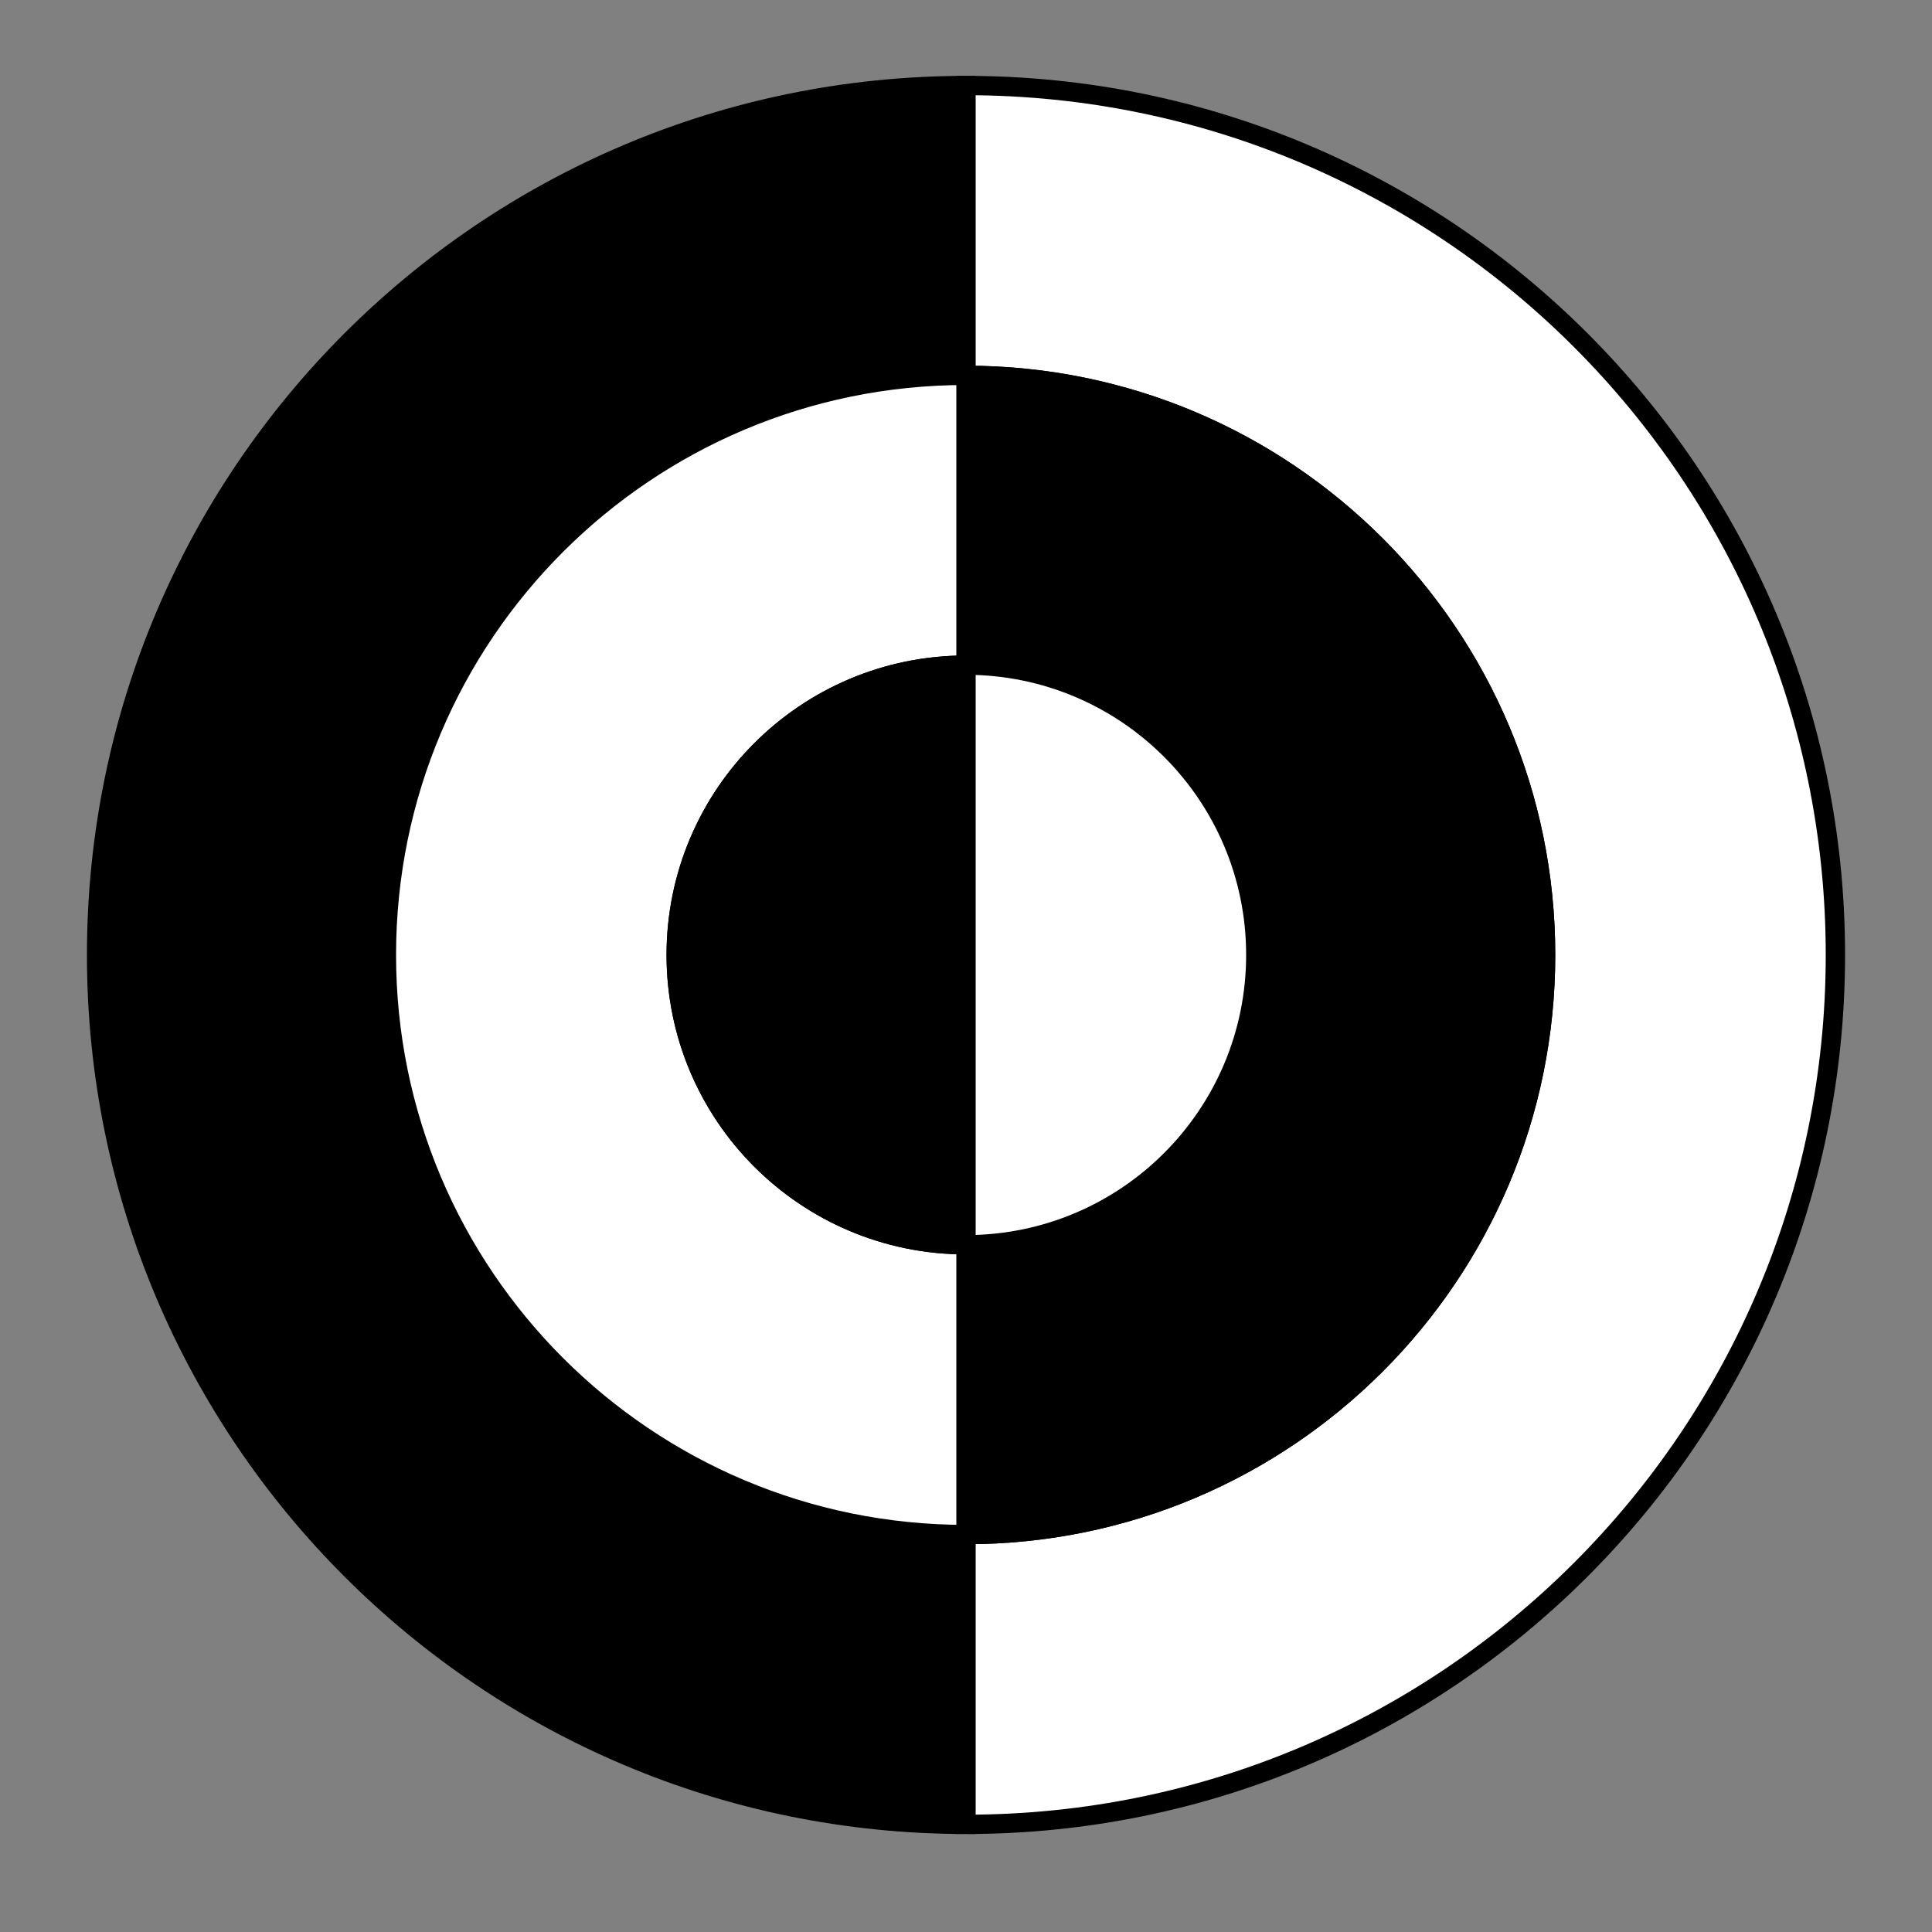 <?xml version="1.0" encoding="utf-8"?>
<!-- Generator: Adobe Illustrator 16.0.3, SVG Export Plug-In . SVG Version: 6.00 Build 0)  -->
<!DOCTYPE svg PUBLIC "-//W3C//DTD SVG 1.1//EN" "http://www.w3.org/Graphics/SVG/1.1/DTD/svg11.dtd">
<svg version="1.1" id="圖層_1" xmlns="http://www.w3.org/2000/svg" xmlns:xlink="http://www.w3.org/1999/xlink" x="0px" y="0px"
	 width="100px" height="100px" viewBox="0 0 100 100" enable-background="new 0 0 100 100" xml:space="preserve">
<rect x="0" y="0" width="100" height="100" fill="#808080" stroke="none"/>
<g>
	<path stroke="#000000" stroke-miterlimit="10" d="M20,49.428c0-16.568,13.432-30,30-30v-15c-24.853,0-45,20.147-45,45
		s20.147,45,45,45v-15C33.432,79.428,20,65.996,20,49.428z"/>
	<path fill="#FFFFFF" stroke="#000000" stroke-miterlimit="10" d="M50,4.428v15c16.568,0,30,13.432,30,30c0,16.568-13.432,30-30,30
		v15c24.853,0,45-20.146,45-45S74.853,4.428,50,4.428z"/>
	<path stroke="#000000" stroke-miterlimit="10" d="M65,49.428c0,8.285-6.716,15-15,15v15c16.568,0,30-13.432,30-30
		c0-16.568-13.432-30-30-30v15C58.284,34.428,65,41.144,65,49.428z"/>
	<path fill="#FFFFFF" stroke="#000000" stroke-miterlimit="10" d="M20,49.428c0,16.568,13.432,30,30,30v-15c-8.284,0-15-6.715-15-15
		c0-8.284,6.716-15,15-15v-15C33.432,19.428,20,32.86,20,49.428z"/>
	<path stroke="#000000" stroke-miterlimit="10" d="M35,49.428c0,8.285,6.716,15,15,15v-30C41.716,34.428,35,41.144,35,49.428z"/>
	<path fill="#FFFFFF" stroke="#000000" stroke-miterlimit="10" d="M65,49.428c0-8.284-6.716-15-15-15v30
		C58.284,64.428,65,57.713,65,49.428z"/>
</g>
</svg>
